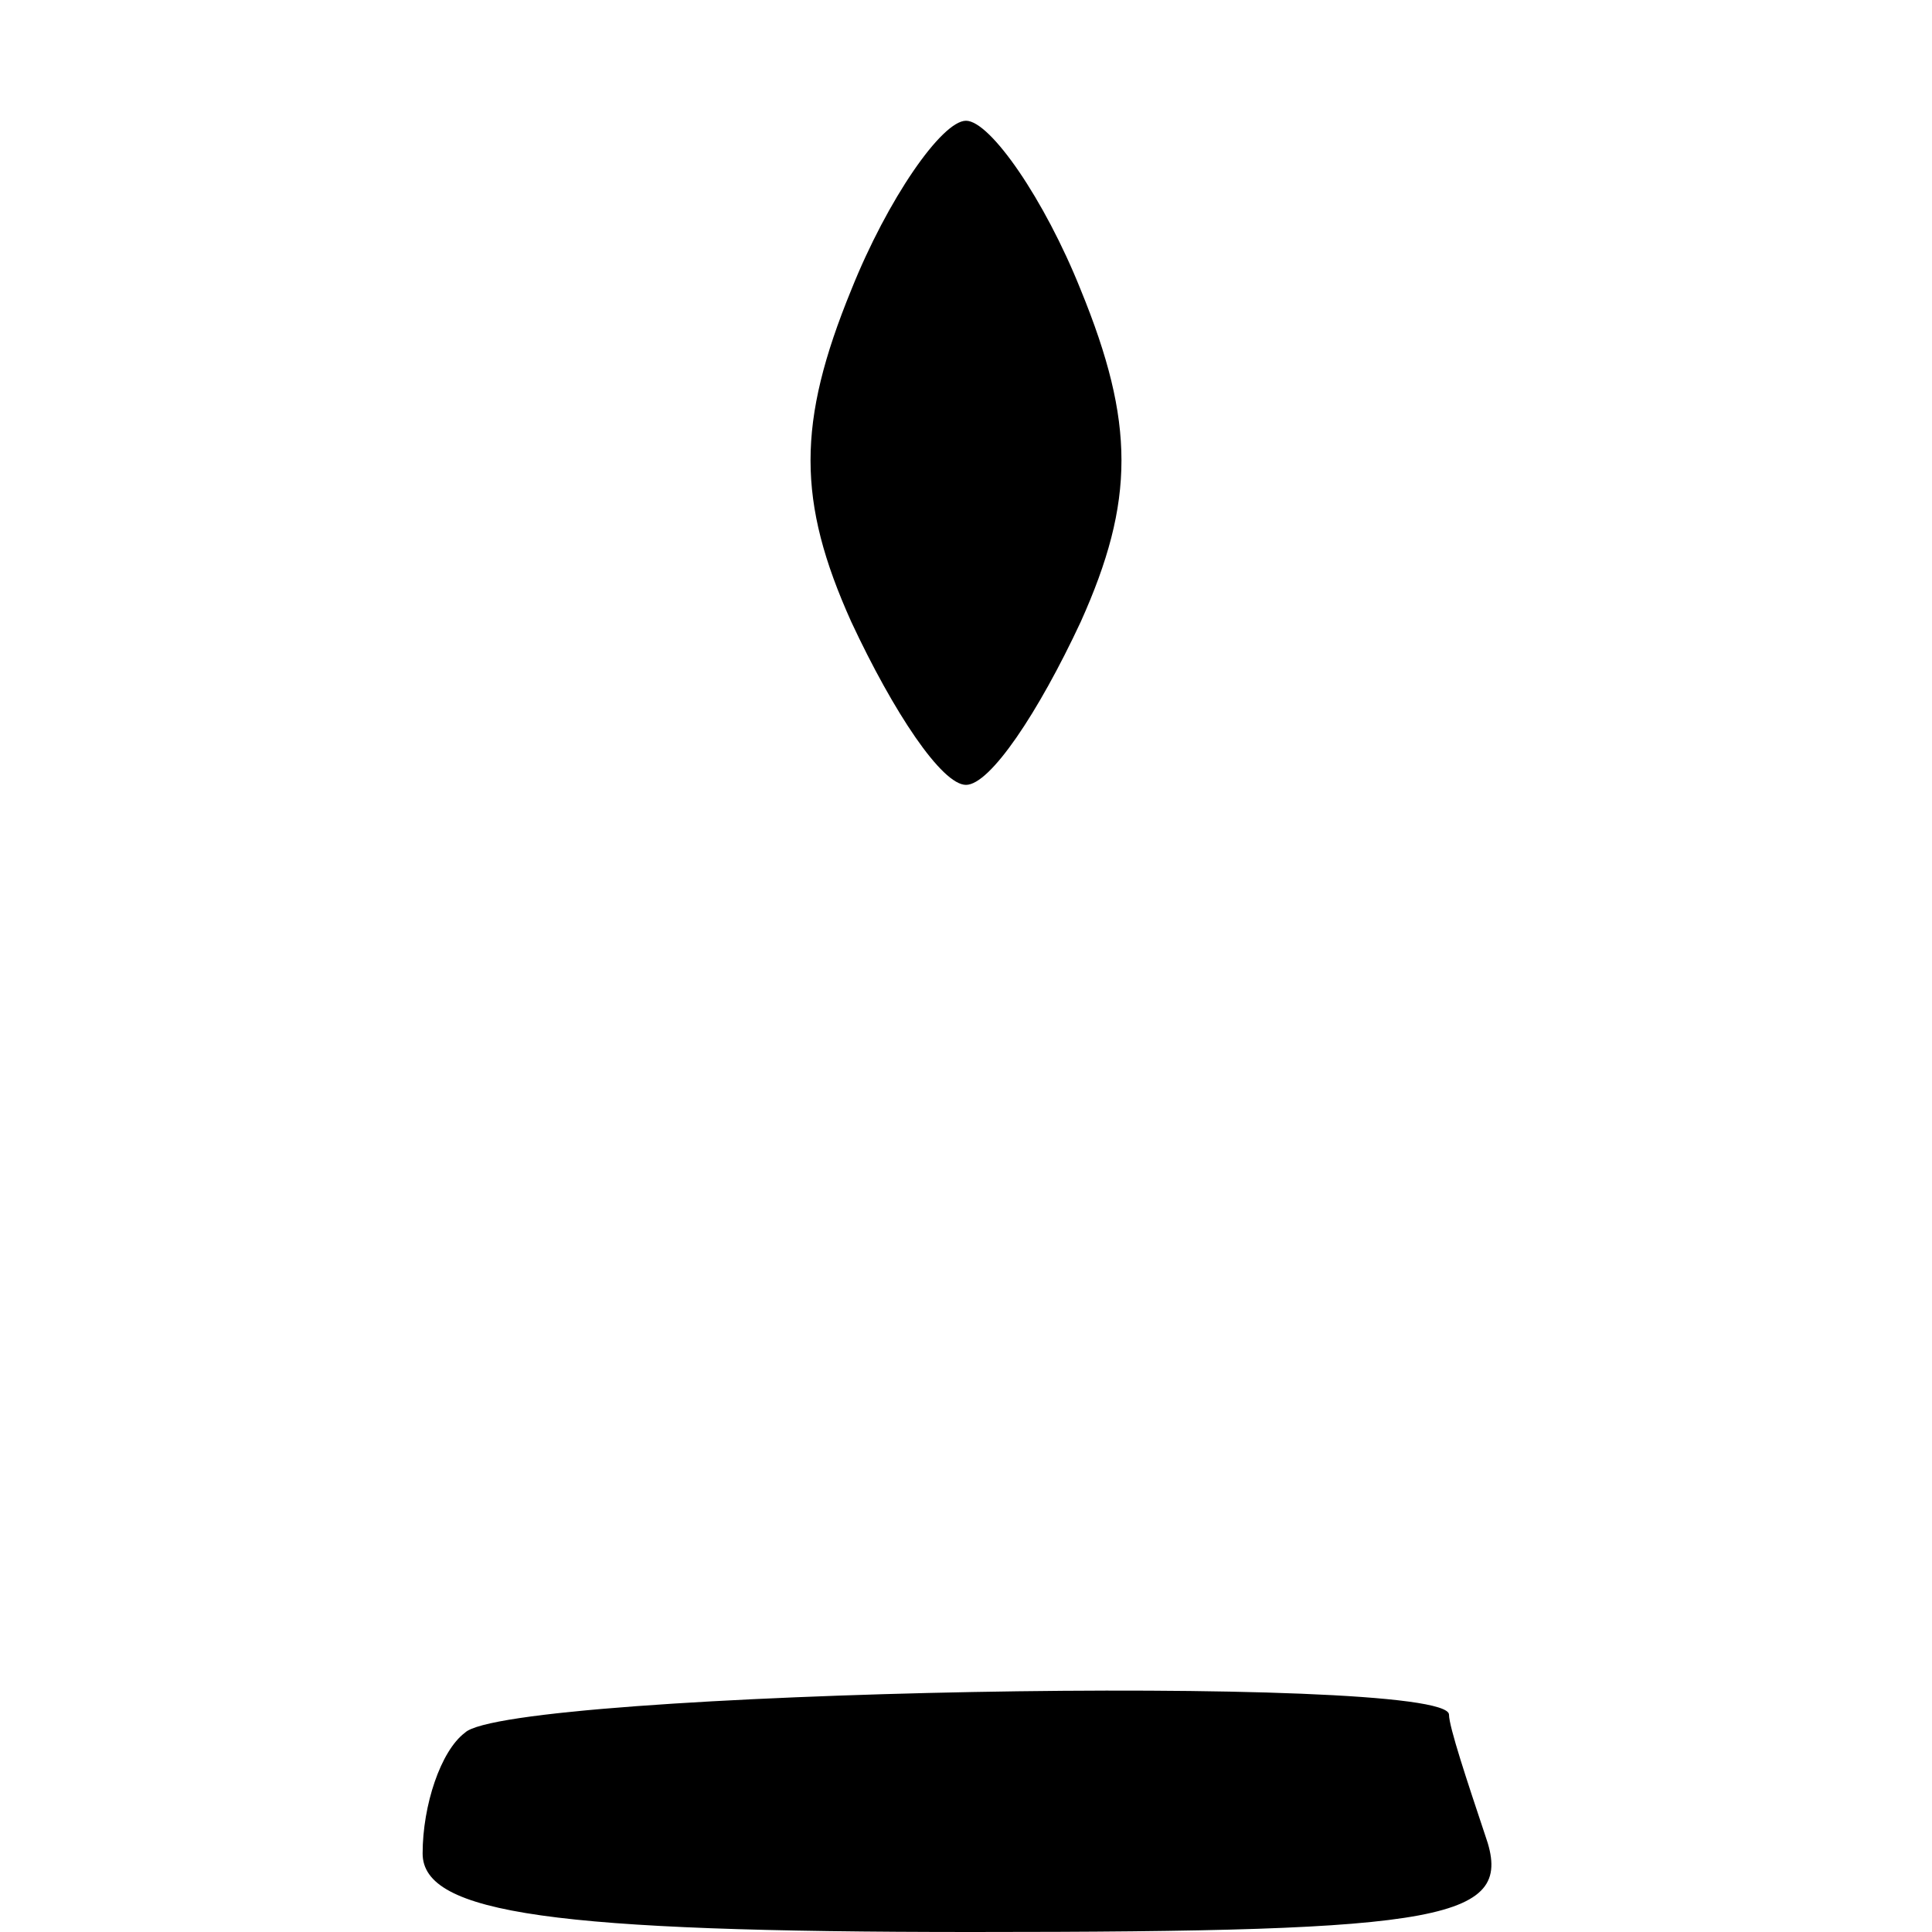 <?xml version="1.0" standalone="no"?>
<!DOCTYPE svg PUBLIC "-//W3C//DTD SVG 20010904//EN"
 "http://www.w3.org/TR/2001/REC-SVG-20010904/DTD/svg10.dtd">
<svg version="1.0" xmlns="http://www.w3.org/2000/svg"
 width="32pt" height="32pt" viewBox="0 0 32 32"
 preserveAspectRatio="xMidYMid meet">

<g transform="translate(0,32) scale(0.1,-0.1)"
fill="#000000" stroke="none">
<path d="M141 272 c-9 -22 -9 -35 0 -55 7 -15 15 -27 19 -27 4 0 12 12 19 27
9 20 9 33 0 55 -6 15 -15 28 -19 28 -4 0 -13 -13 -19 -28z"/>
<path d="M77 33 c-4 -3 -7 -12 -7 -20 0 -10 22 -13 91 -13 79 0 90 2 85 16 -3
9 -6 18 -6 20 0 7 -156 4 -163 -3z"/>
</g>
</svg>
